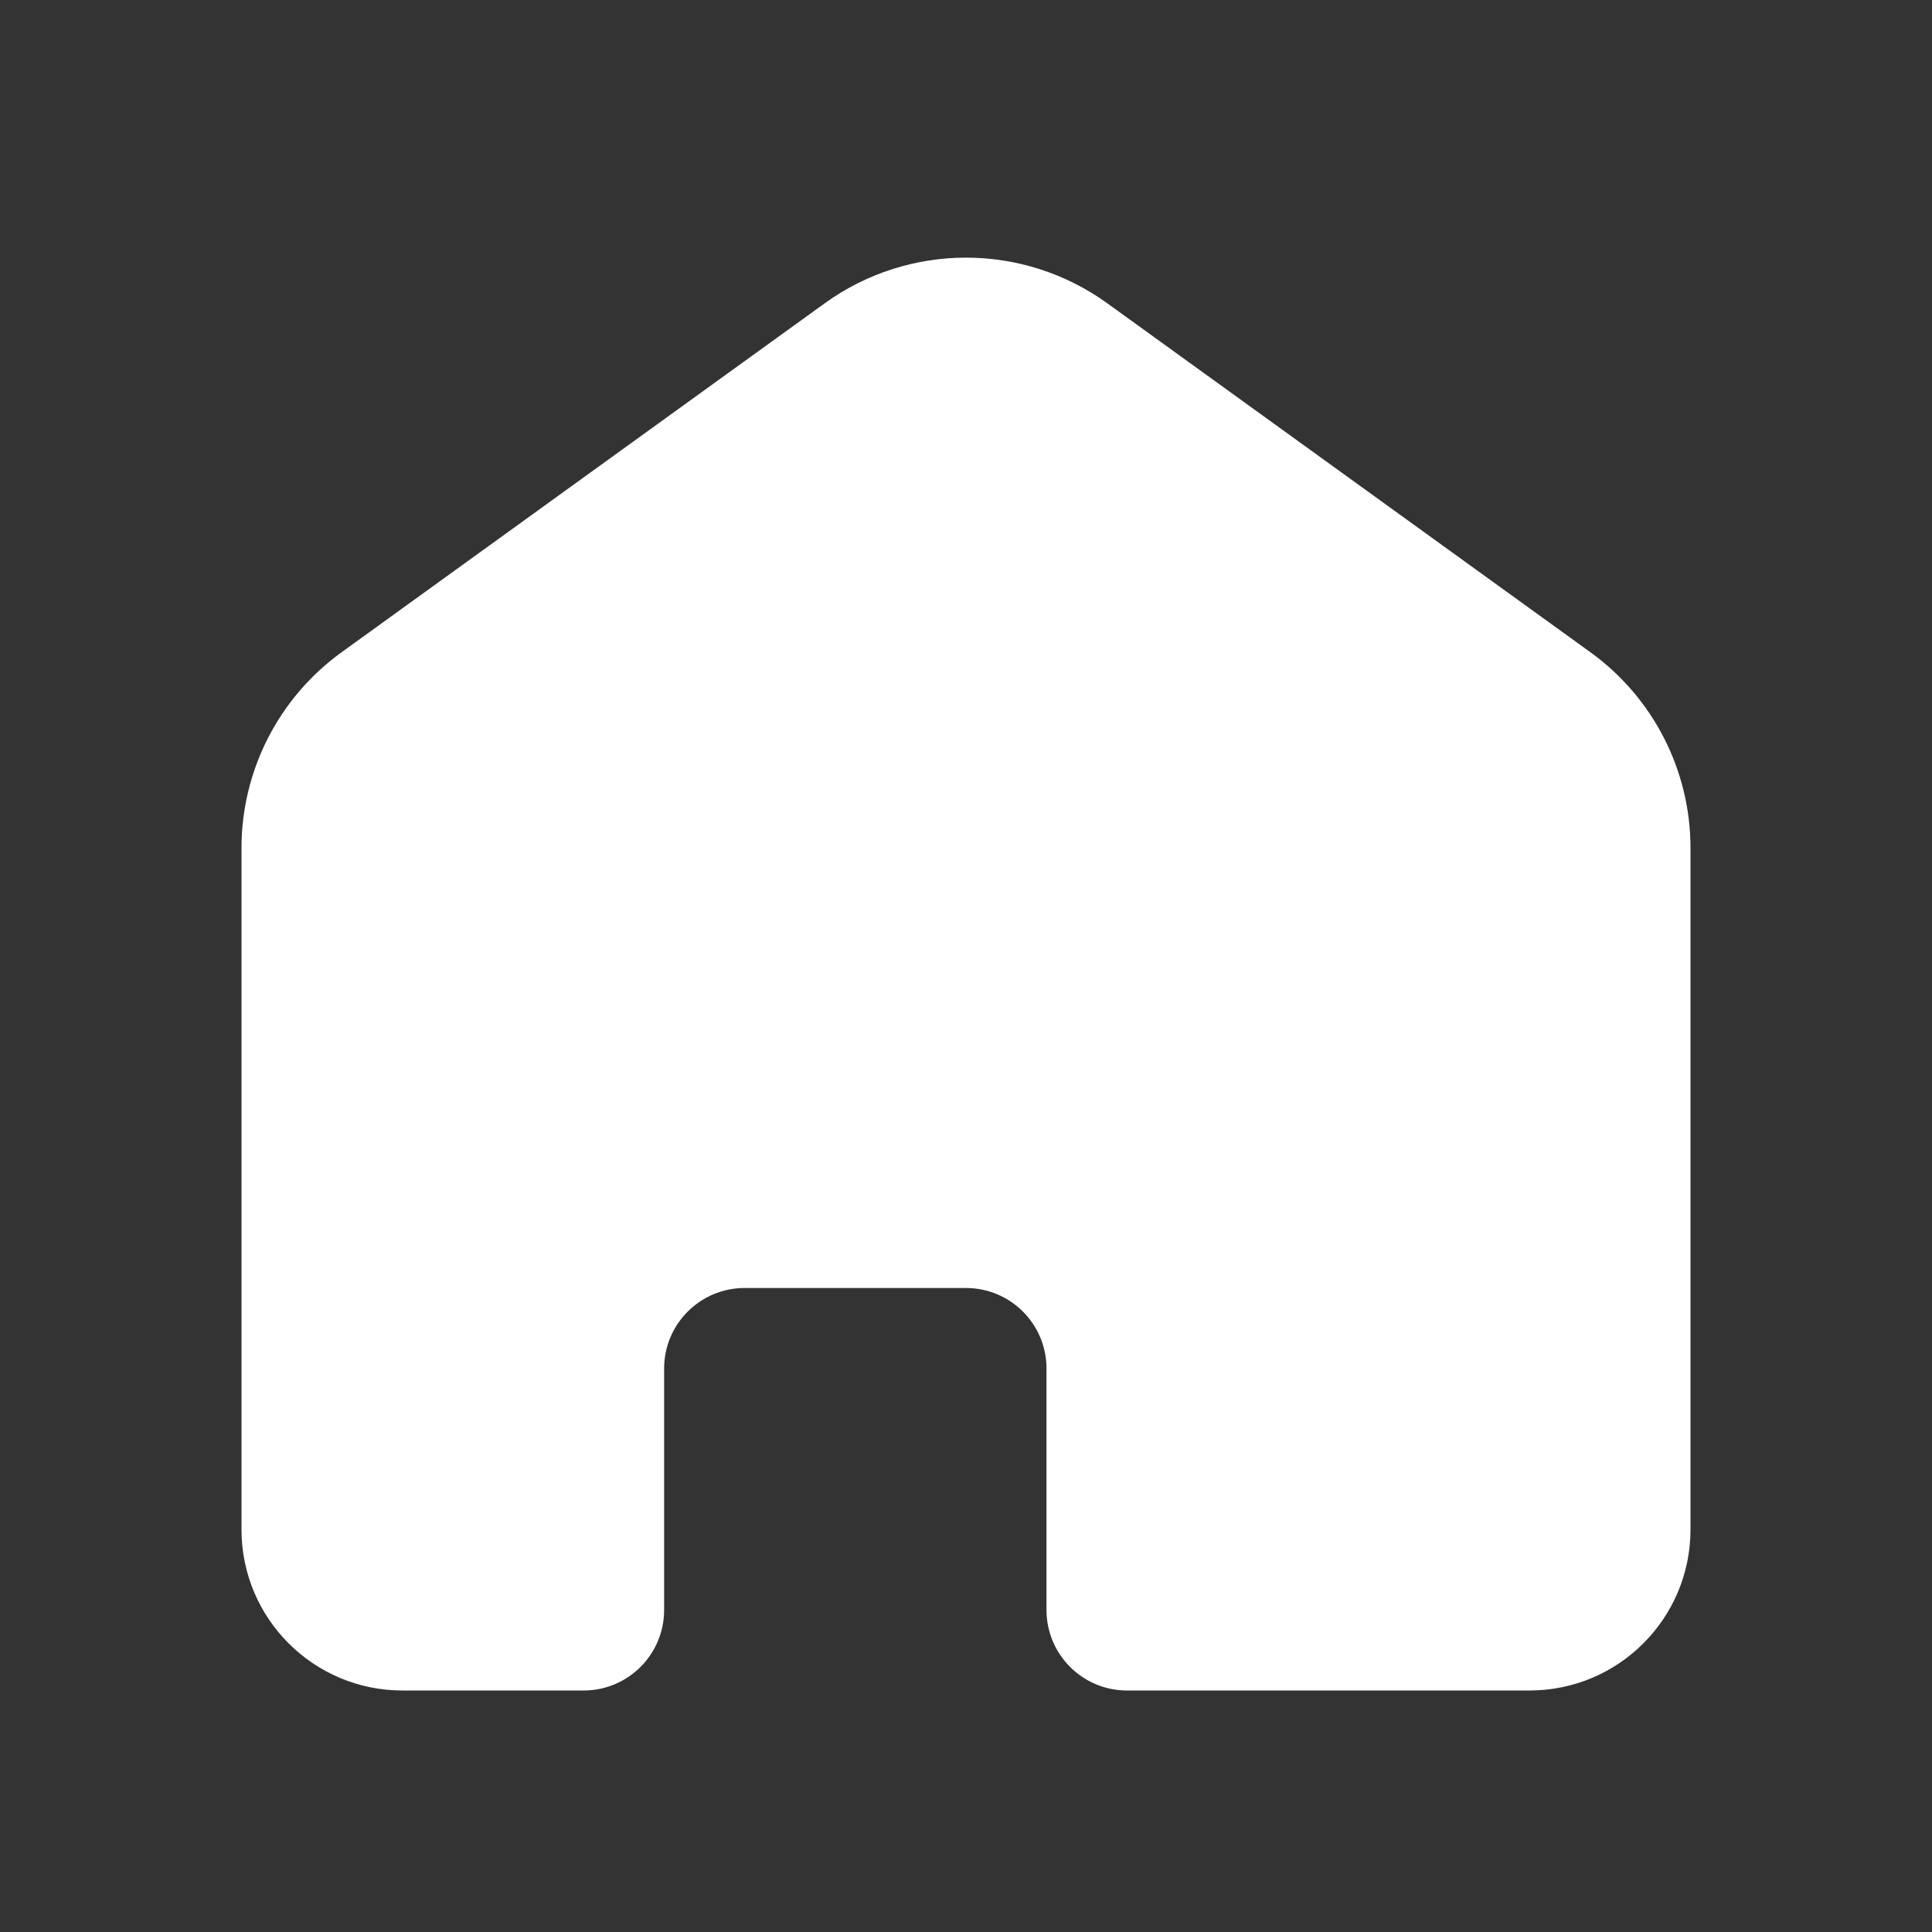 <svg width="24" height="24" viewBox="0 0 24 24" fill="none" xmlns="http://www.w3.org/2000/svg">
<rect x="0" y="0" width="24" height="24" fill="#333333" stroke="none"/>
<path d="M3 10.534C3 9.571 3.463 8.666 4.244 8.102L10.243 3.769C11.292 3.011 12.708 3.011 13.757 3.769L19.756 8.102C20.537 8.666 21 9.571 21 10.534V19C21 20.105 20.105 21 19 21H14C13.448 21 13 20.552 13 20V17C13 16.448 12.552 16 12 16H9.25C8.698 16 8.25 16.448 8.25 17V20C8.25 20.552 7.802 21 7.25 21H5C3.895 21 3 20.105 3 19V10.534Z" fill="white"/>
</svg>
